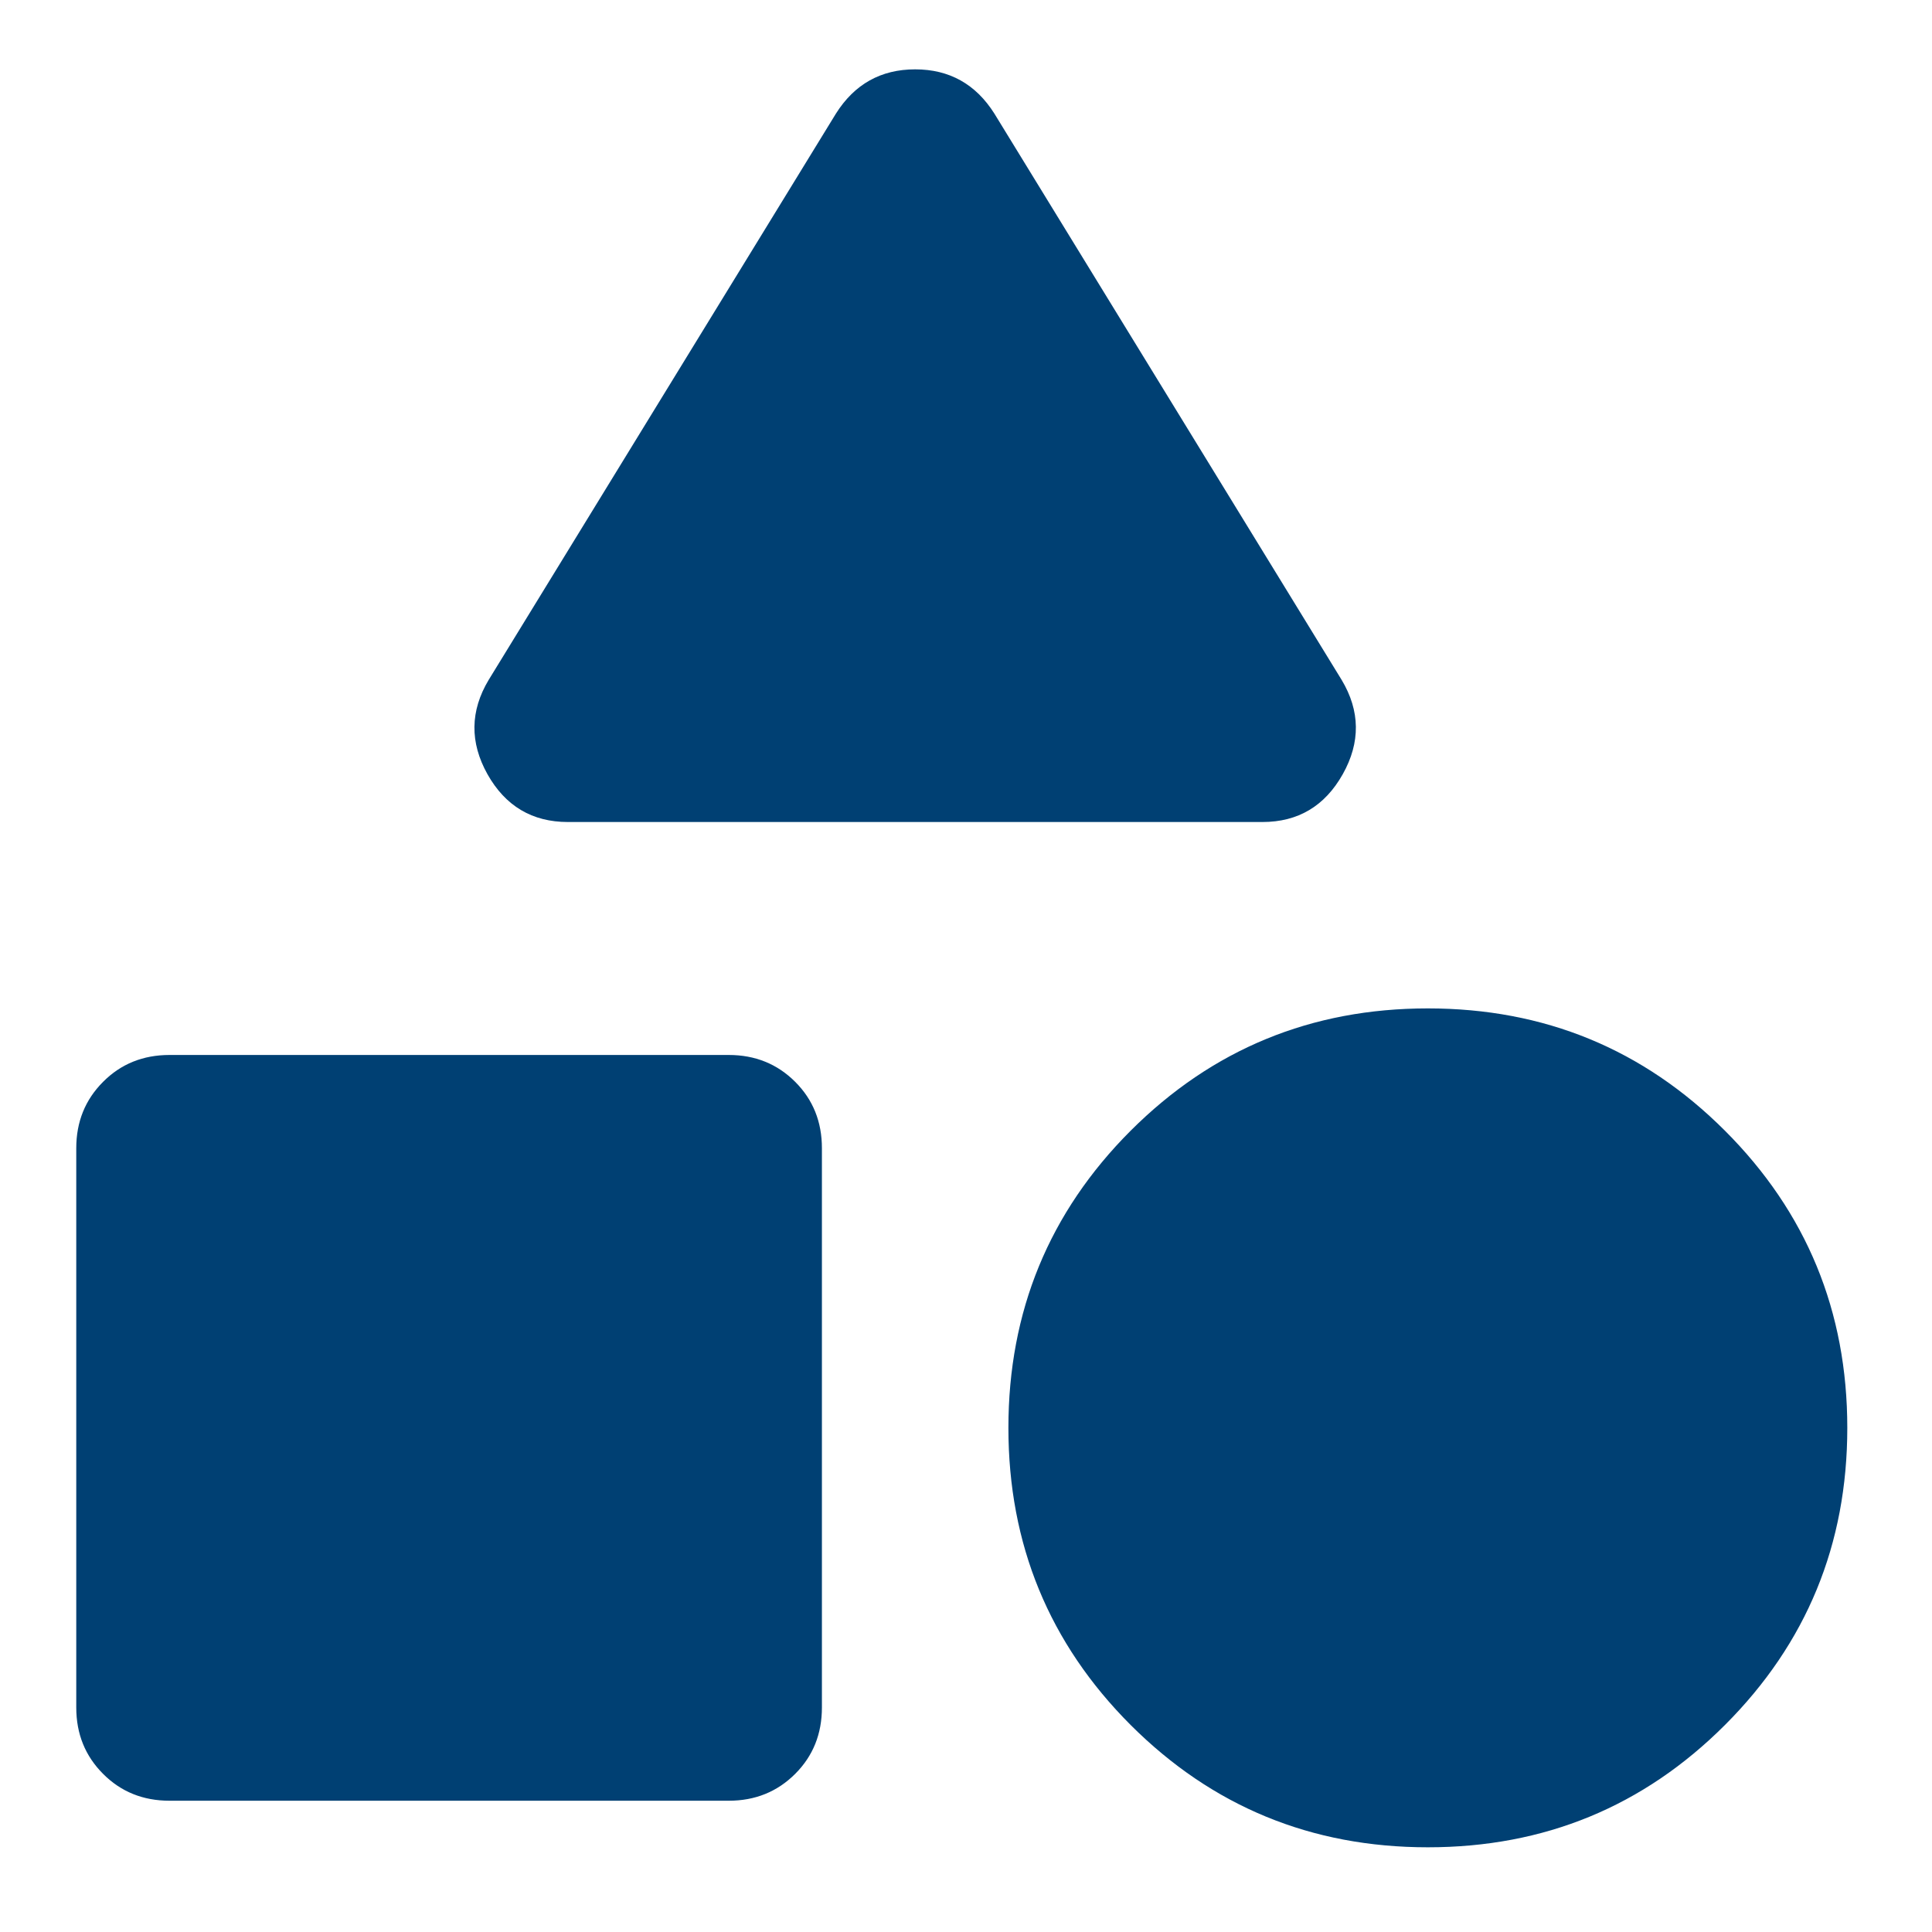 <svg width="19" height="19" viewBox="0 0 19 19" fill="none" xmlns="http://www.w3.org/2000/svg">
<path d="M5.585 8.084C5.234 8.084 4.97 7.927 4.794 7.614C4.619 7.301 4.623 6.991 4.806 6.686L8.221 1.117C8.404 0.827 8.664 0.682 9 0.682C9.336 0.682 9.596 0.827 9.779 1.117L13.194 6.686C13.377 6.991 13.381 7.301 13.205 7.614C13.029 7.927 12.766 8.084 12.415 8.084H5.585ZM14.042 18.167C12.896 18.167 11.922 17.766 11.119 16.964C10.318 16.162 9.917 15.188 9.917 14.042C9.917 12.896 10.318 11.922 11.119 11.12C11.922 10.318 12.896 9.917 14.042 9.917C15.188 9.917 16.162 10.318 16.964 11.12C17.766 11.922 18.167 12.896 18.167 14.042C18.167 15.188 17.766 16.162 16.964 16.964C16.162 17.766 15.188 18.167 14.042 18.167ZM1.667 17.709C1.407 17.709 1.189 17.621 1.014 17.445C0.838 17.269 0.75 17.052 0.75 16.792V11.292C0.75 11.032 0.838 10.815 1.014 10.639C1.189 10.463 1.407 10.375 1.667 10.375H7.167C7.426 10.375 7.644 10.463 7.82 10.639C7.996 10.815 8.083 11.032 8.083 11.292V16.792C8.083 17.052 7.996 17.269 7.82 17.445C7.644 17.621 7.426 17.709 7.167 17.709H1.667Z" fill="#004073"/>
</svg>
